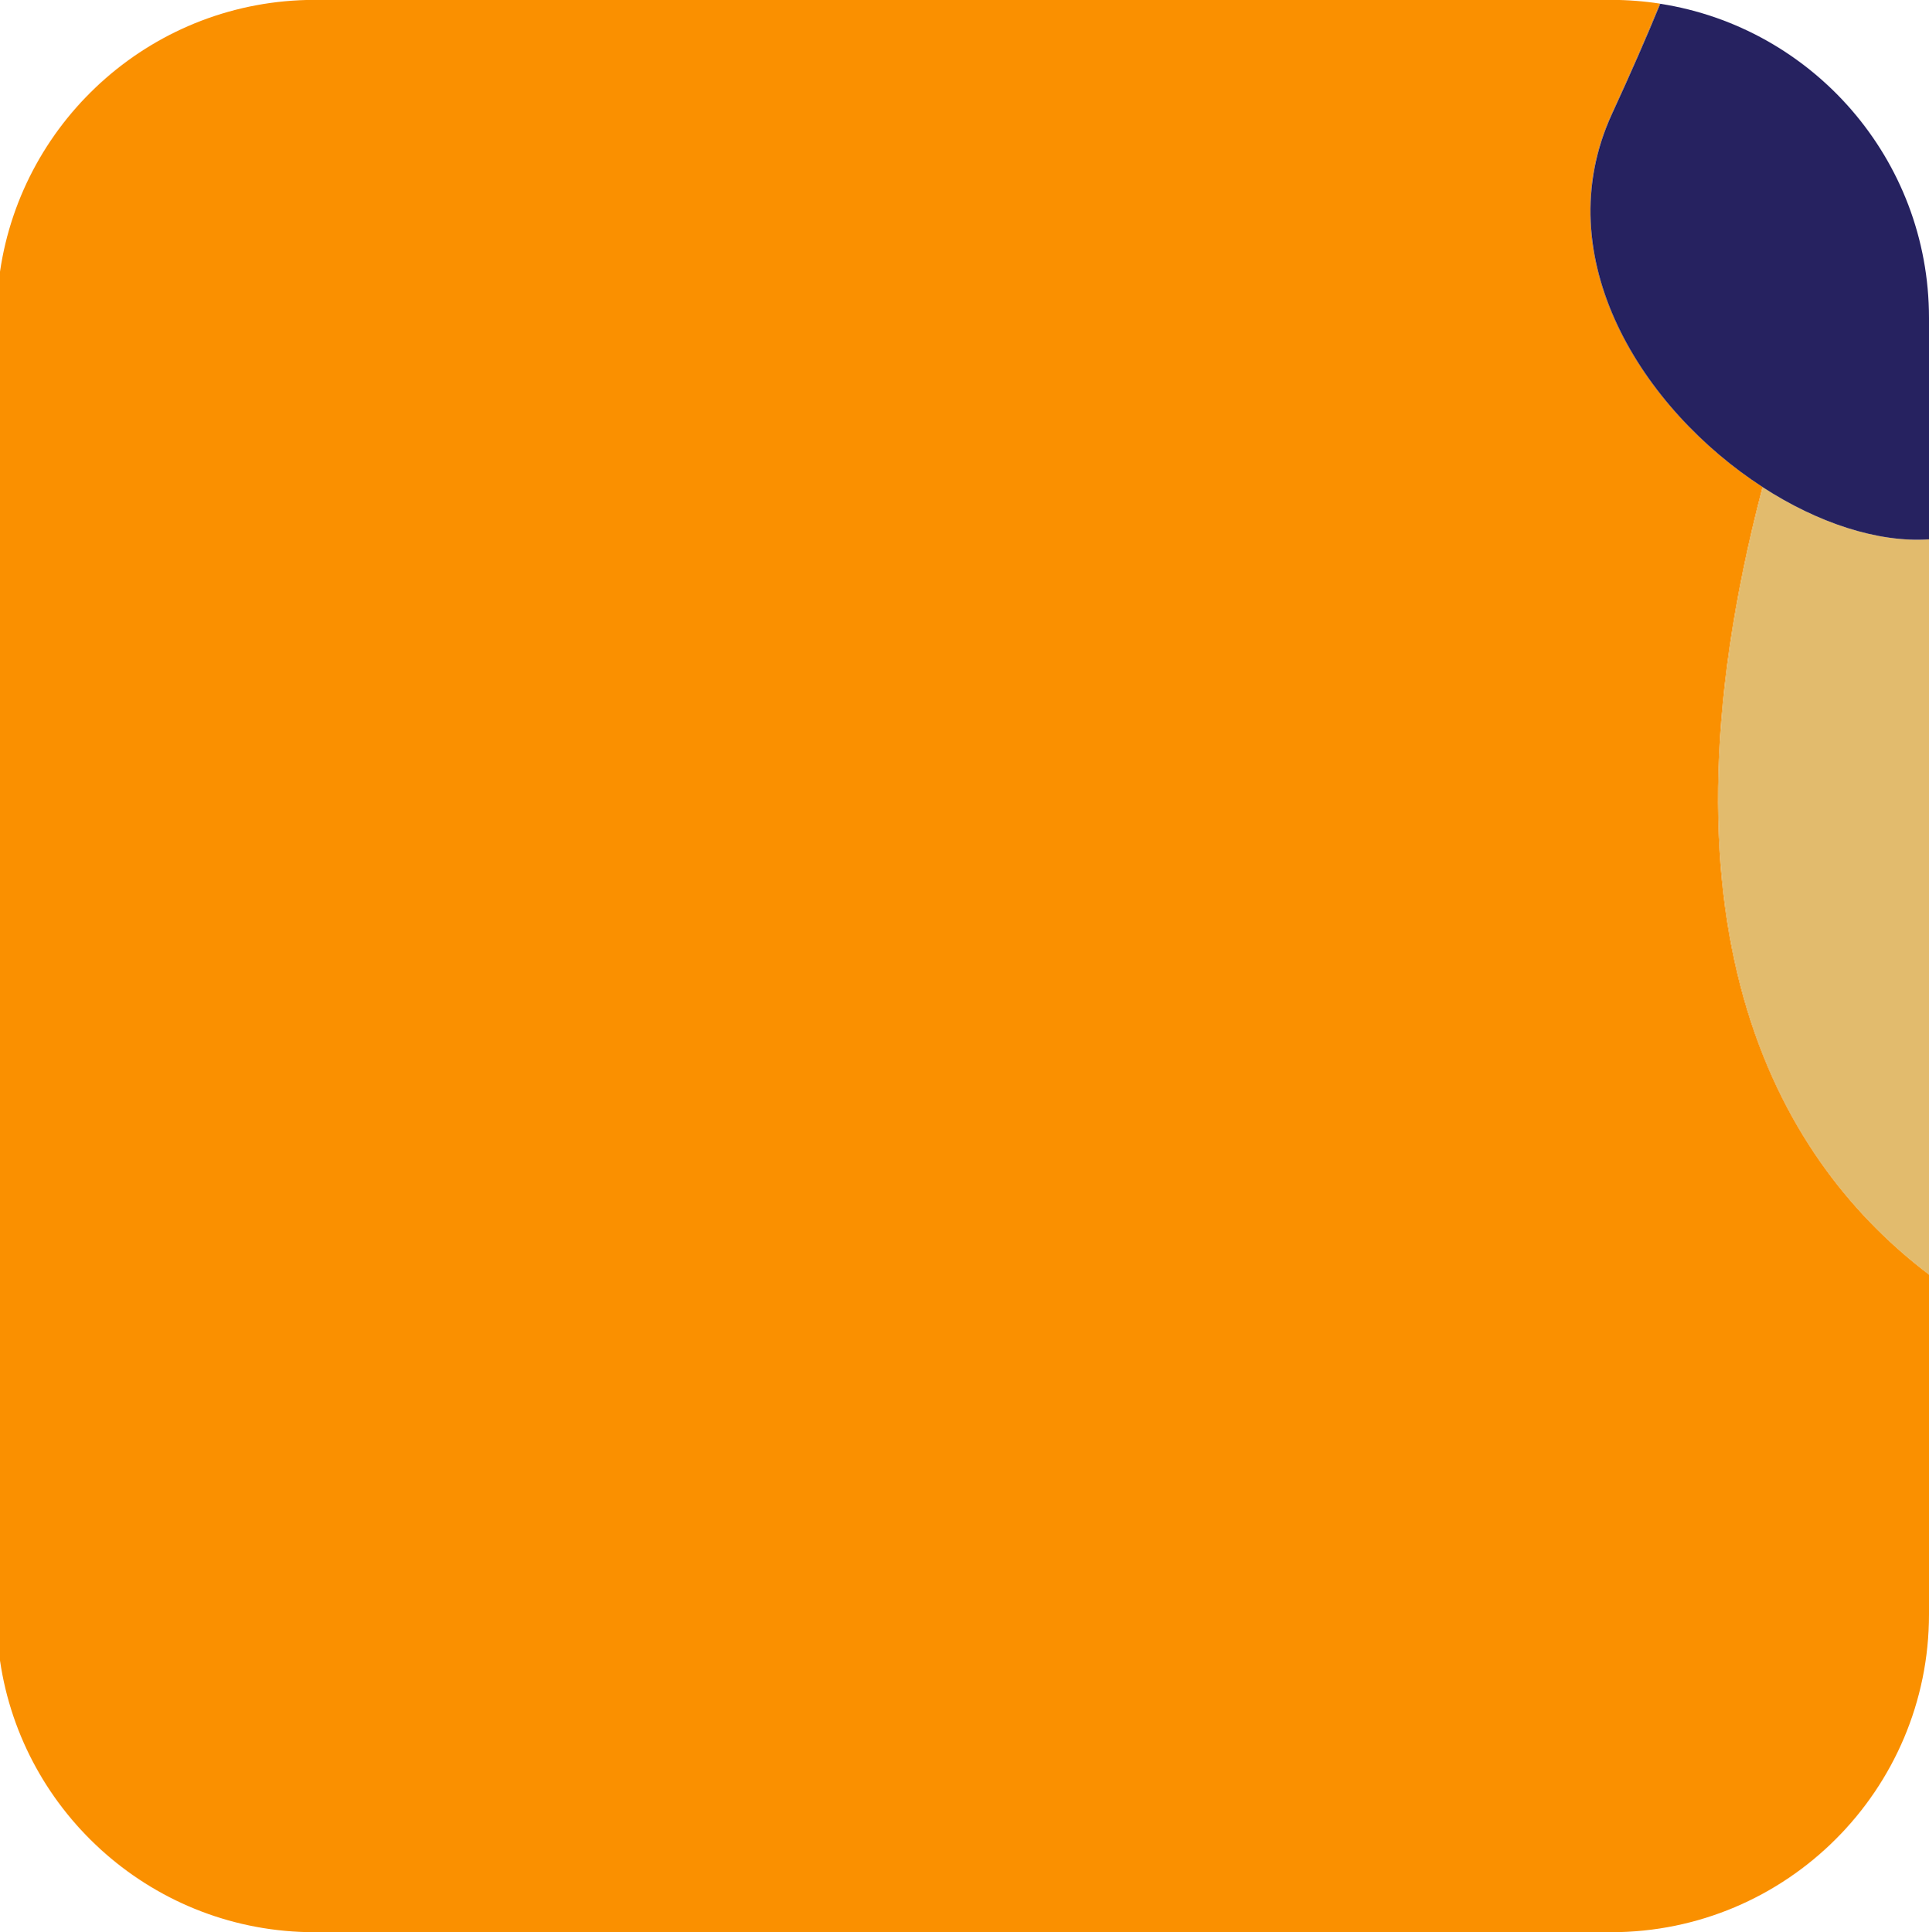 <?xml version="1.0" encoding="UTF-8"?>
<svg id="Layer_2" data-name="Layer 2" xmlns="http://www.w3.org/2000/svg" viewBox="0 0 164.23 164.52">
  <defs>
    <style>
      .cls-1 {
        fill: #fa9000;
      }

      .cls-1, .cls-2, .cls-3 {
        stroke-width: 0px;
      }

      .cls-2 {
        fill: #262260;
      }

      .cls-3 {
        fill: #e2bb6d;
      }
    </style>
  </defs>
  <g id="Portraits">
    <g id="A">
      <g id="Tiles">
        <g id="A-9">
          <path class="cls-1" d="m0,23.13v118.25c1.91,13.08,13.17,23.13,26.78,23.13h110.38c14.95,0,27.07-12.12,27.07-27.07v-28.93c-12.16-9.23-24.32-28.32-14.16-67.04-10.24-6.62-18.49-19.55-12.84-31.8,1.58-3.43,2.94-6.53,4.1-9.36-1.36-.21-2.76-.32-4.18-.32H26.78C13.17,0,1.91,10.05,0,23.13Z"/>
          <path class="cls-3" d="m150.07,41.48c-10.16,38.72,2,57.81,14.16,67.04v-62.6c-4.38.29-9.47-1.42-14.16-4.44Z"/>
          <path class="cls-2" d="m150.07,41.48c4.68,3.03,9.78,4.73,14.16,4.44v-18.85c0-13.53-9.92-24.74-22.89-26.75-1.16,2.83-2.52,5.93-4.1,9.36-5.65,12.25,2.6,25.18,12.84,31.8Z"/>
        </g>
      </g>
    </g>
  </g>
</svg>